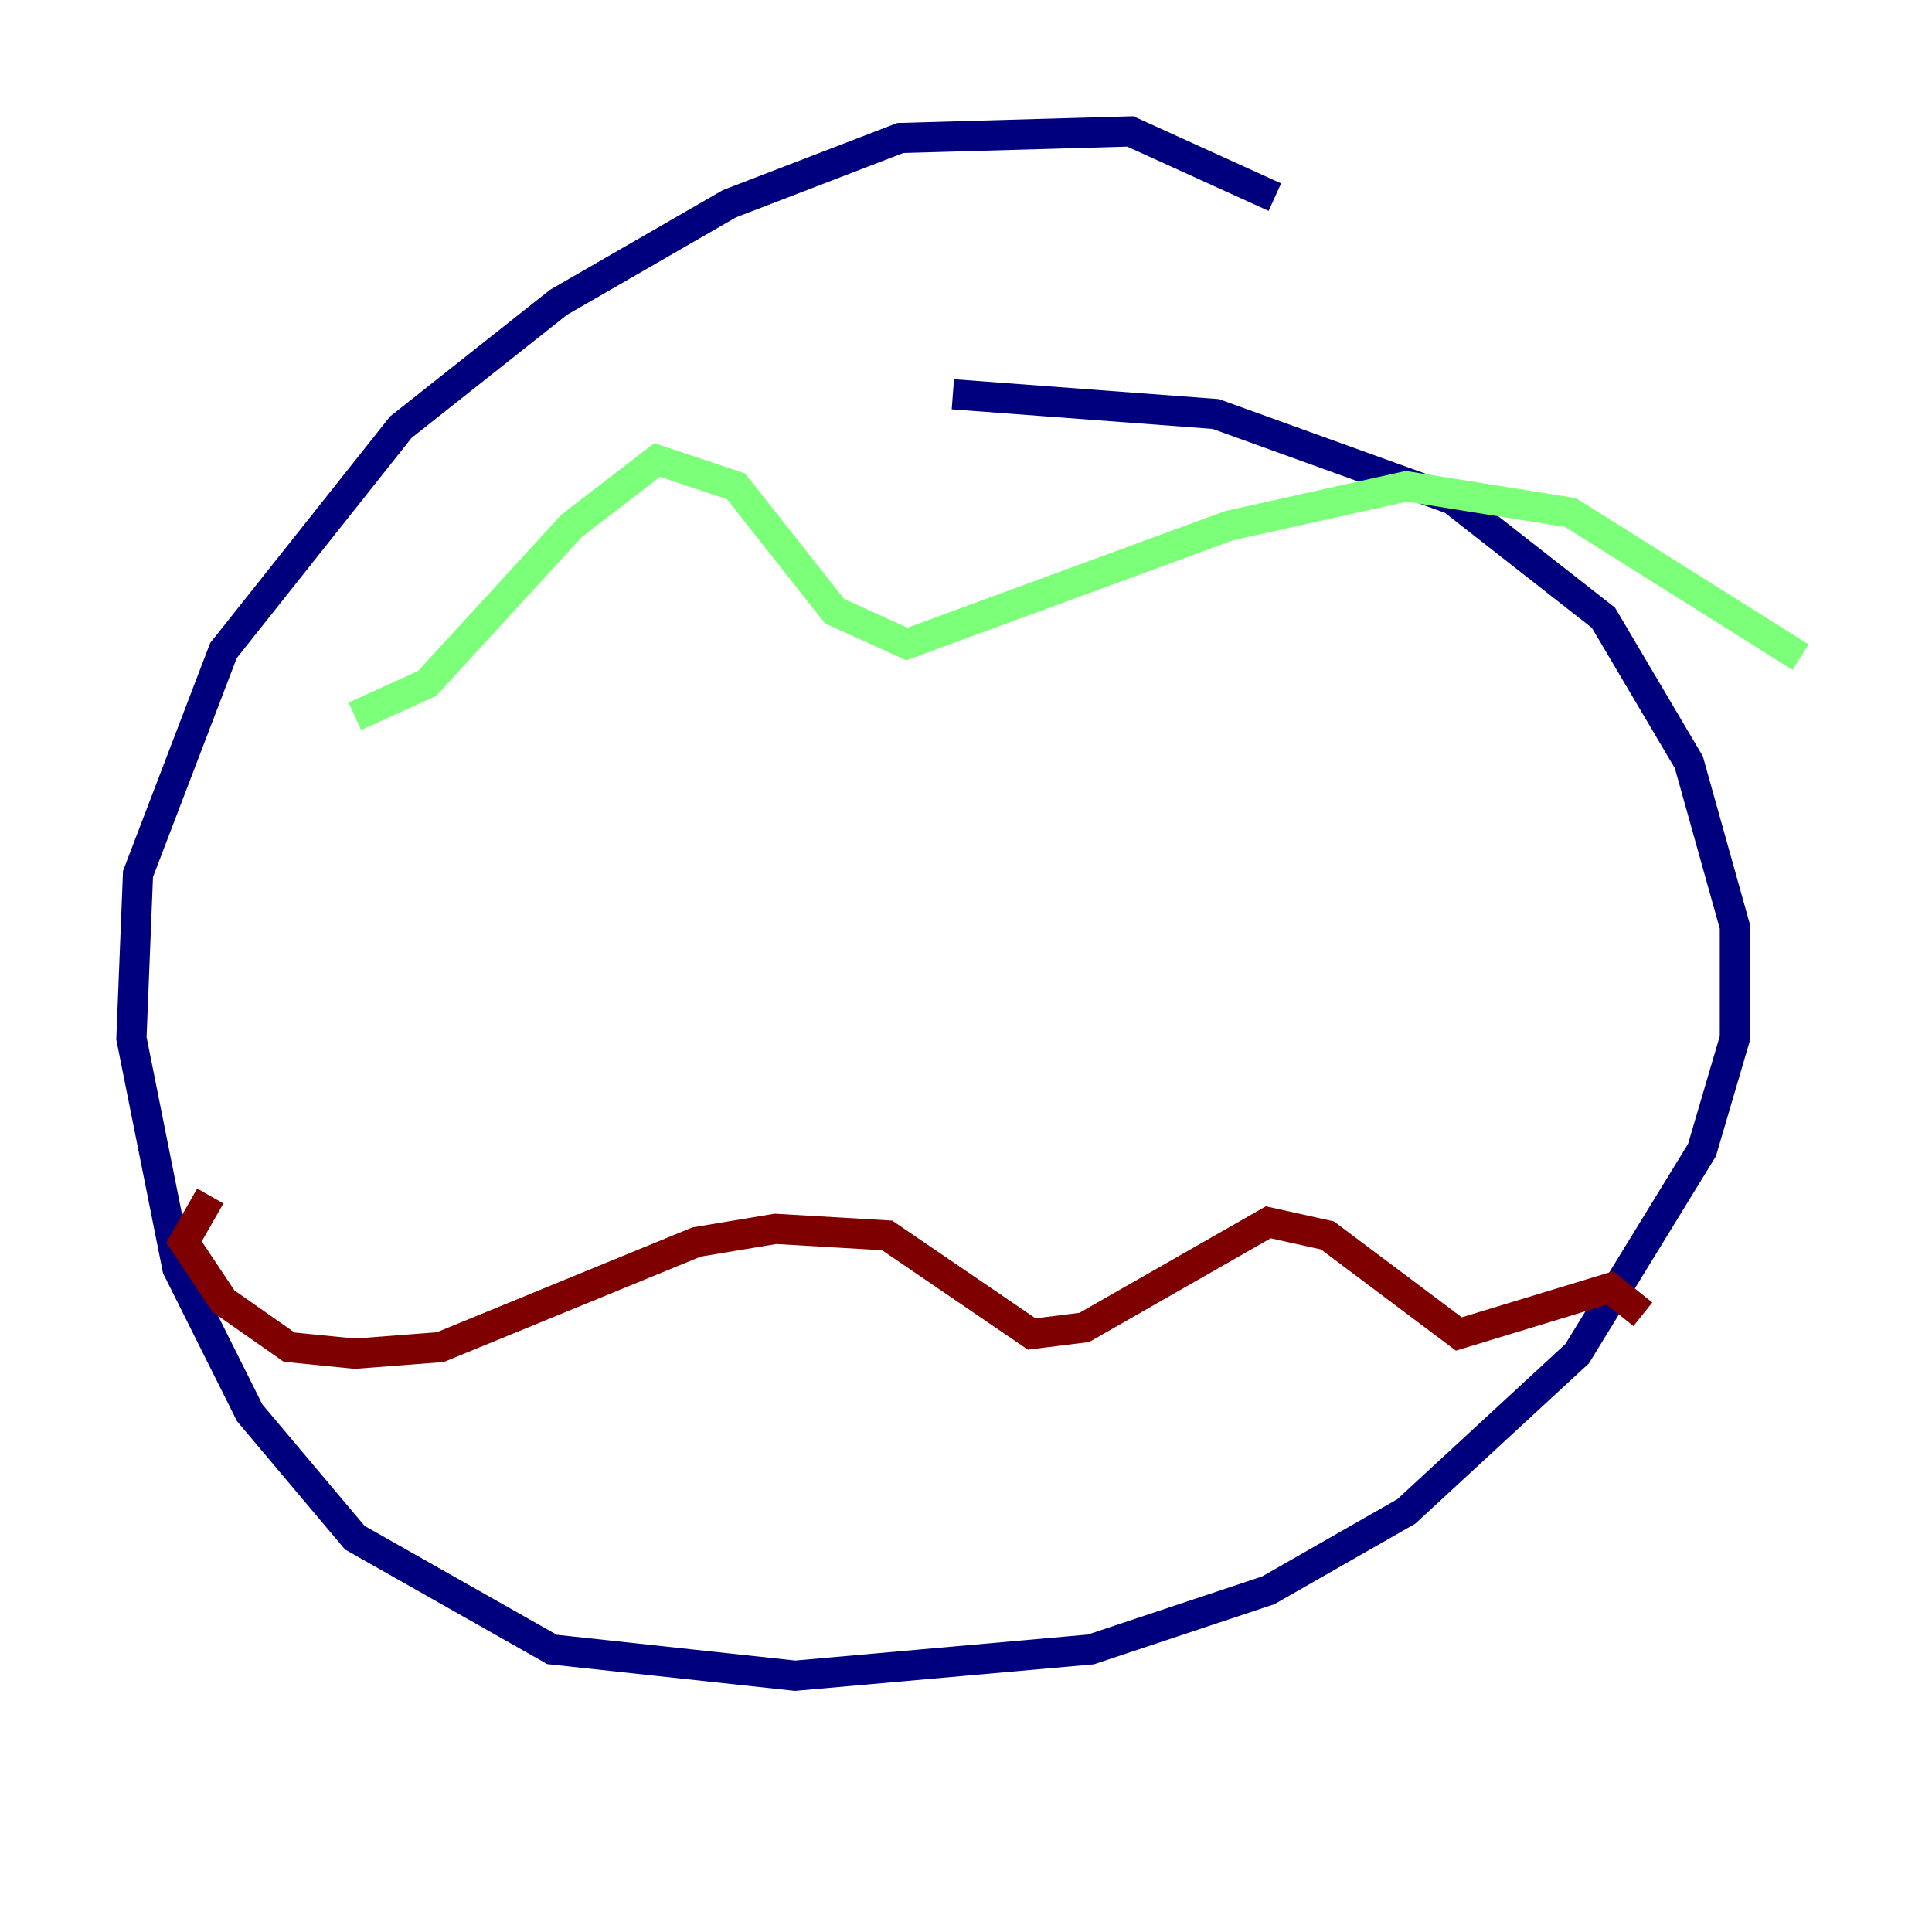 <?xml version="1.0" encoding="utf-8" ?>
<svg baseProfile="tiny" height="128" version="1.2" viewBox="0,0,128,128" width="128" xmlns="http://www.w3.org/2000/svg" xmlns:ev="http://www.w3.org/2001/xml-events" xmlns:xlink="http://www.w3.org/1999/xlink"><defs /><polyline fill="none" points="84.463,13.061 74.884,8.707 59.646,9.143 48.327,13.497 37.007,20.027 26.558,28.299 14.803,43.102 9.143,57.905 8.707,68.789 11.755,84.027 16.544,93.605 23.51,101.878 36.571,109.279 52.68,111.02 72.272,109.279 84.027,105.361 93.17,100.136 104.49,89.687 112.762,76.191 114.939,68.789 114.939,61.388 111.891,50.503 106.231,40.925 96.218,33.088 80.544,27.429 63.129,26.122" stroke="#00007f" stroke-width="2" /><polyline fill="none" points="23.51,47.456 28.299,45.279 37.878,34.83 43.537,30.476 48.762,32.218 55.292,40.49 60.082,42.667 81.415,34.83 93.17,32.218 104.054,33.959 119.293,43.537" stroke="#7cff79" stroke-width="2" /><polyline fill="none" points="13.932,79.238 12.191,82.286 14.803,86.204 19.157,89.252 23.51,89.687 29.17,89.252 46.15,82.286 51.374,81.415 58.776,81.85 68.354,88.381 71.837,87.946 84.027,80.98 87.946,81.85 96.653,88.381 106.667,85.333 108.844,87.075" stroke="#7f0000" stroke-width="2" /></svg>